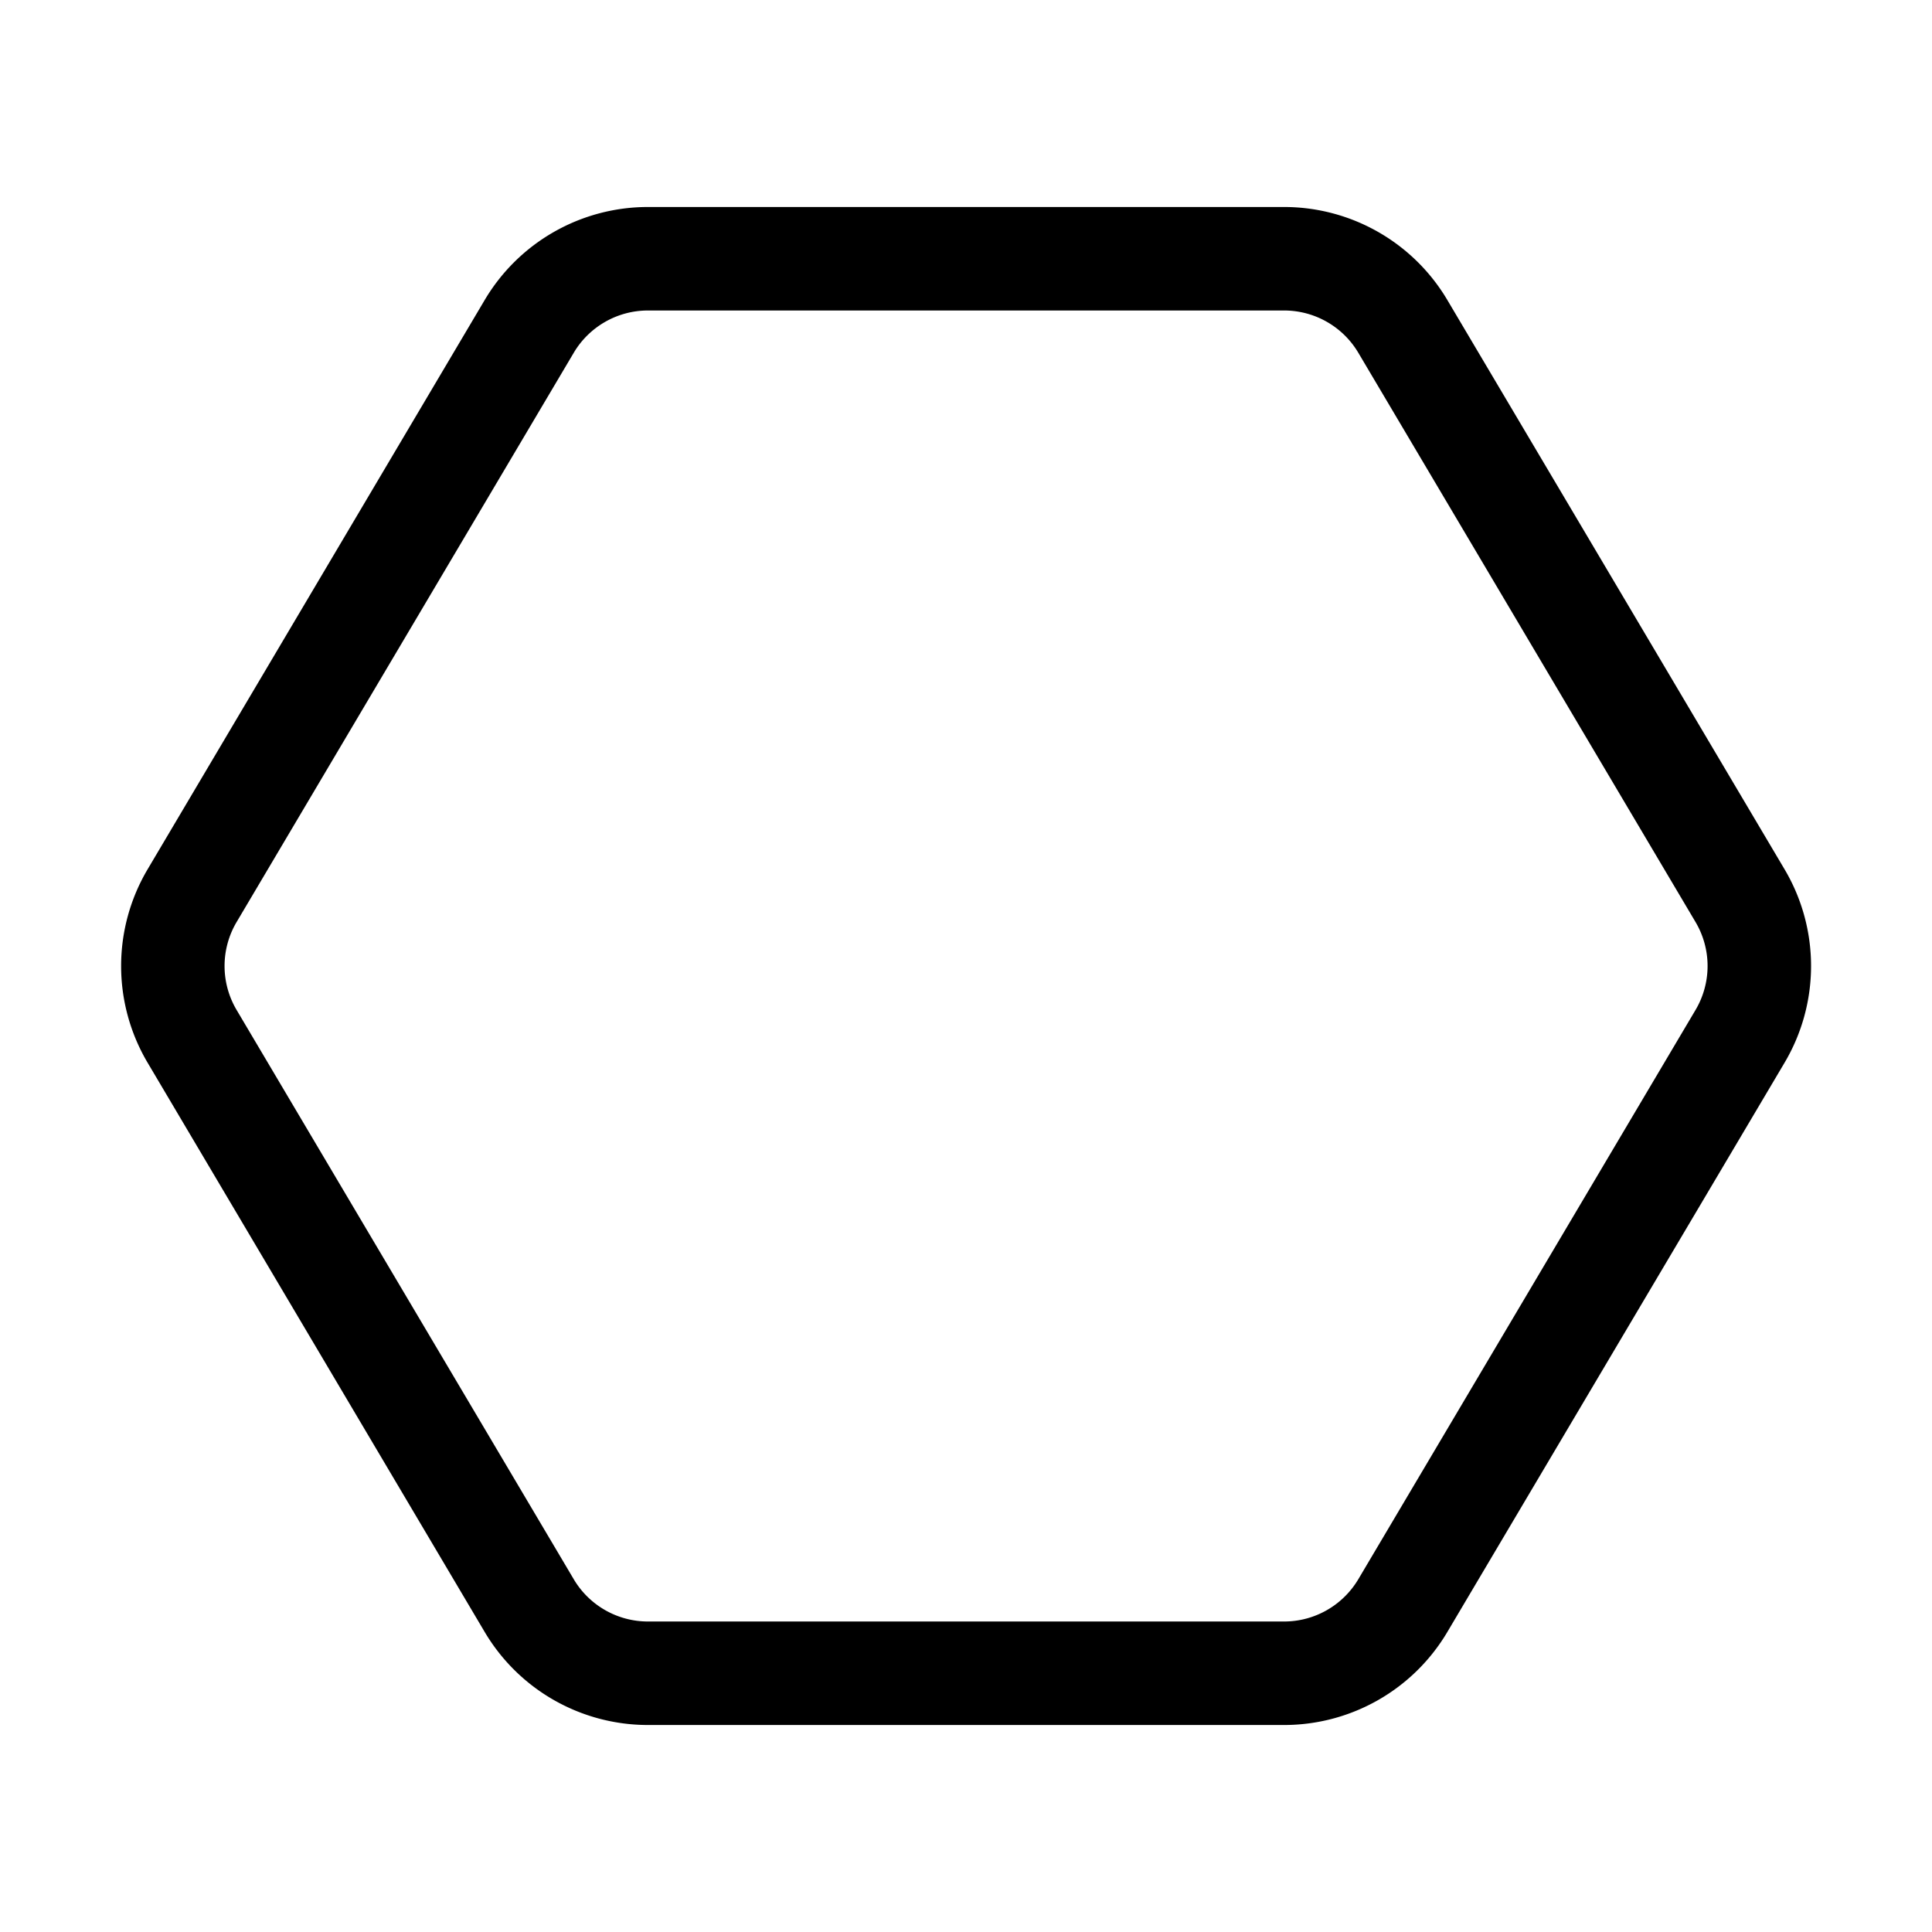 <svg xmlns="http://www.w3.org/2000/svg" xmlns:xlink="http://www.w3.org/1999/xlink" width="28" height="28" viewBox="0 0 28 28"><path fill="currentColor" d="M9.39 4.5c-.441 0-.85.233-1.075.613l-4.886 8.25a1.25 1.25 0 0 0 0 1.274l4.886 8.25c.225.38.634.613 1.075.613h9.22c.442 0 .85-.233 1.076-.613l4.887-8.25a1.25 1.25 0 0 0 0-1.274l-4.887-8.25A1.25 1.25 0 0 0 18.61 4.5zm-2.366-.151A2.75 2.75 0 0 1 9.39 3h9.22a2.75 2.75 0 0 1 2.366 1.348l4.887 8.25a2.75 2.75 0 0 1 0 2.804l-4.887 8.25A2.75 2.75 0 0 1 18.61 25H9.39a2.75 2.75 0 0 1-2.366-1.349l-4.885-8.25a2.75 2.75 0 0 1 0-2.802z"/></svg>